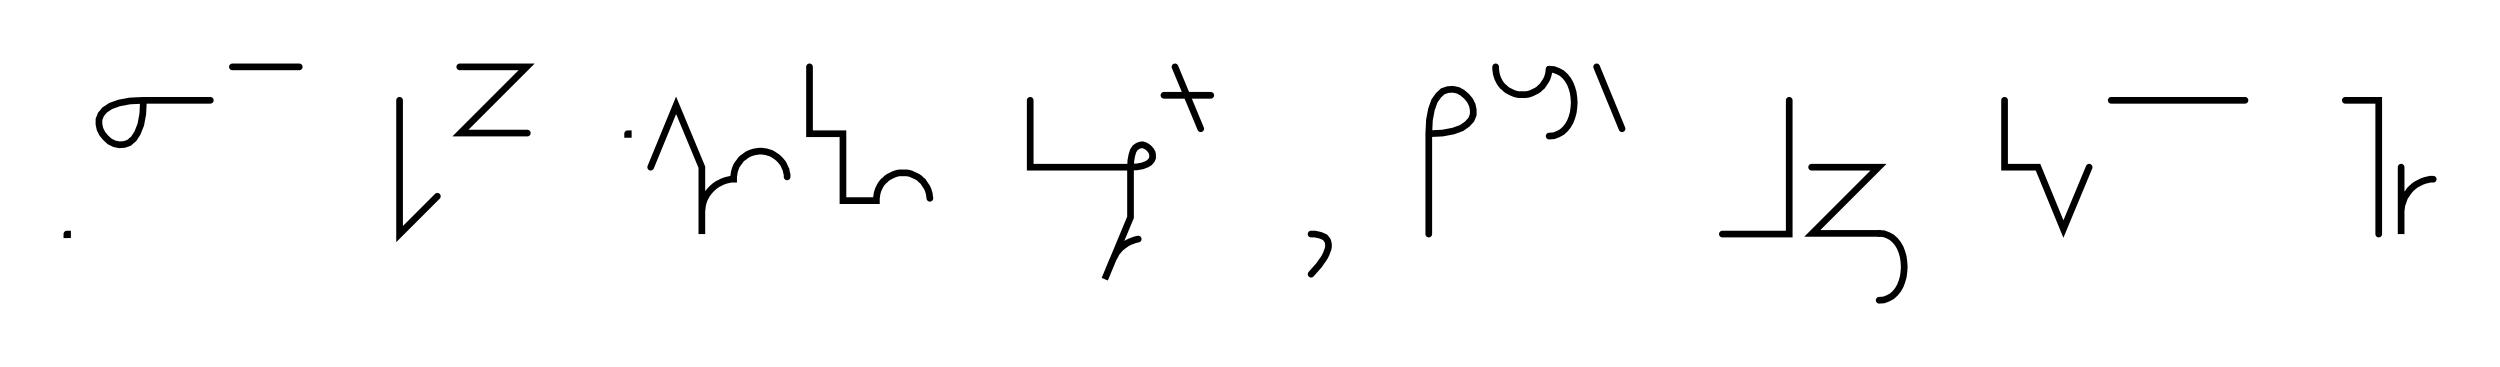 <svg xmlns="http://www.w3.org/2000/svg" width="747.669" height="109.799" style="fill:none; stroke-linecap:round;">
    <rect width="100%" height="100%" fill="#FFFFFF" />
<path stroke="#000000" stroke-width="2" d="M 550,75" />
<path stroke="#000000" stroke-width="2" d="M 20,70 20.2,70 20.2,70.2 20,70.2 20,70" />
<path stroke="#000000" stroke-width="2" d="M 26.9,70" />
<path stroke="#000000" stroke-width="2" d="M 42.9,30" />
<path stroke="#000000" stroke-width="2" d="M 42.9,30 42.7,34.1 42.1,37.3 41.1,39.8 40,41.5 38.6,42.7 37.2,43.2 35.7,43.3 34.2,43 32.8,42.3 31.6,41.2 30.6,40 29.9,38.6 29.6,37.2 29.6,35.7 30.2,34.2 31.3,32.9 33.1,31.7 35.6,30.8 38.8,30.2 42.9,30 62.9,30" />
<path stroke="#000000" stroke-width="2" d="M 69.5,70" />
<path stroke="#000000" stroke-width="2" d="M 69.5,20 89.5,20" />
<path stroke="#000000" stroke-width="2" d="M 119.5,70" />
<path stroke="#000000" stroke-width="2" d="M 119.5,30 119.5,70 130.8,58.7" />
<path stroke="#000000" stroke-width="2" d="M 137.5,70" />
<path stroke="#000000" stroke-width="2" d="M 137.5,20 157.5,20 137.7,39.8 157.7,39.8" />
<path stroke="#000000" stroke-width="2" d="M 187.7,70" />
<path stroke="#000000" stroke-width="2" d="M 187.7,40 187.9,40 187.9,40.2 187.7,40.2 187.7,40" />
<path stroke="#000000" stroke-width="2" d="M 194.6,70" />
<path stroke="#000000" stroke-width="2" d="M 194.6,50 202.2,31.5 209.9,50 209.9,70 209.9,64 209.9,63.1 210,62.3 210.1,61.4 210.3,60.6 210.6,59.7 211,58.9 211.4,58.2 211.9,57.5 212.5,56.8 213.1,56.2 213.8,55.6 214.5,55.1 215.3,54.7 216.1,54.3 216.9,54 217.7,53.8 218.6,53.6 219.4,53.6 219.4,52.9 219.5,52.2 219.6,51.5 219.8,50.8 220,50.2 220.3,49.5 220.7,48.9 221.1,48.4 221.5,47.8 222,47.3 222.6,46.9 223.1,46.5 223.7,46.1 224.4,45.8 225,45.6 225.7,45.4 226.4,45.3 227.1,45.2 227.8,45.2 228.5,45.3 229.2,45.4 229.8,45.6 230.5,45.8 231.1,46.1 231.7,46.5 232.3,46.9 232.8,47.3 233.3,47.8 233.8,48.4 234.2,48.9 234.5,49.5 234.8,50.2 235.1,50.8 235.2,51.5 235.4,52.2 235.4,52.9" />
<path stroke="#000000" stroke-width="2" d="M 242.1,70" />
<path stroke="#000000" stroke-width="2" d="M 242.1,20 242.1,40 252.1,40 252.1,60 262.1,60 262.1,59.3 262.2,58.6 262.3,57.9 262.5,57.2 262.7,56.6 263,56 263.3,55.4 263.7,54.8 264.2,54.2 264.7,53.8 265.2,53.3 265.8,52.9 266.4,52.6 267,52.3 267.7,52 268.4,51.8 269,51.7 269.7,51.7 270.4,51.7 271.1,51.7 271.8,51.8 272.5,52 273.1,52.3 273.8,52.6 274.4,52.9 275,53.3 275.5,53.8 276,54.2 276.4,54.8 276.8,55.4 277.2,56 277.5,56.6 277.7,57.2 277.9,57.9 278,58.6 278.1,59.3" />
<path stroke="#000000" stroke-width="2" d="M 308.1,70" />
<path stroke="#000000" stroke-width="2" d="M 308.1,30 308.1,50 318.1,50 338.1,50" />
<path stroke="#000000" stroke-width="2" d="M 338.1,50 340.1,49.9 341.7,49.6 343,49.1 343.8,48.6 344.4,47.9 344.7,47.2 344.7,46.4 344.6,45.7 344.2,45 343.7,44.4 343.1,43.9 342.4,43.5 341.7,43.3 340.9,43.4 340.2,43.7 339.5,44.2 338.9,45.1 338.5,46.4 338.2,48 338.1,50 338.1,65 330.4,83.5 332.7,77.9 333.1,77.1 333.5,76.4 333.9,75.6 334.5,74.9 335,74.3 335.7,73.7 336.4,73.2 337.1,72.7 337.9,72.3 338.7,72 339.5,71.7 340.4,71.5" />
<path stroke="#000000" stroke-width="2" d="M 351.4,70" />
<path stroke="#000000" stroke-width="2" d="M 351.4,20 359.1,38.5" />
<path stroke="#000000" stroke-width="2" d="M 359.1,28.5" />
<path stroke="#000000" stroke-width="2" d="M 348.1,28.5 362.1,28.5" />
<path stroke="#000000" stroke-width="2" d="M 392.1,70" />
<path stroke="#000000" stroke-width="2" d="M 392.1,70" />
<path stroke="#000000" stroke-width="2" d="M 392.1,70 393.2,70 394.2,70.2 395,70.4 395.7,70.7 396.3,71 396.7,71.5 397,71.9 397.2,72.5 397.3,73.1 397.3,73.8 397.2,74.4 396.9,75.2 396.6,76 396.2,76.8 395.7,77.6 395.1,78.4 394.5,79.3 393.7,80.2 392.9,81.1 392.1,82" />
<path stroke="#000000" stroke-width="2" d="M 427.3,70" />
<path stroke="#000000" stroke-width="2" d="M 427.3,40" />
<path stroke="#000000" stroke-width="2" d="M 427.3,40 431.4,39.8 434.6,39.2 437.1,38.3 438.8,37.1 440,35.8 440.6,34.3 440.6,32.8 440.3,31.4 439.6,30 438.6,28.8 437.3,27.7 436,27 434.5,26.7 433,26.8 431.5,27.3 430.2,28.5 429,30.2 428.1,32.7 427.5,35.9 427.3,40 427.3,70" />
<path stroke="#000000" stroke-width="2" d="M 447.3,70" />
<path stroke="#000000" stroke-width="2" d="M 447.3,20 447.3,20.7 447.4,21.4 447.5,22.1 447.7,22.8 447.9,23.4 448.2,24 448.5,24.6 448.9,25.2 449.4,25.8 449.9,26.2 450.4,26.7 451,27.1 451.6,27.4 452.2,27.7 452.9,28 453.6,28.2 454.2,28.3 454.9,28.3 455.6,28.3 456.3,28.3 457,28.2 457.7,28 458.4,27.7 459,27.4 459.6,27.1 460.2,26.7 460.7,26.2 461.2,25.8 461.6,25.2 462,24.6 462.4,24 462.7,23.4 462.9,22.8 463.1,22.1 463.2,21.4 463.3,20.7" />
<path stroke="#000000" stroke-width="2" d="M 463.3,20.7 464.7,20.8 466,21.3 467.1,21.9 468.1,22.8 468.9,23.8 469.6,25 470.1,26.3 470.5,27.7 470.7,29.2 470.8,30.7 470.7,32.2 470.5,33.7 470.1,35.1 469.6,36.4 468.9,37.6 468.1,38.6 467.1,39.5 466,40.1 464.7,40.6 463.3,40.7" />
<path stroke="#000000" stroke-width="2" d="M 477.5,70" />
<path stroke="#000000" stroke-width="2" d="M 477.5,20 485.1,38.5" />
<path stroke="#000000" stroke-width="2" d="M 515.1,70" />
<path stroke="#000000" stroke-width="2" d="M 535.1,30 535.1,70 515.1,70" />
<path stroke="#000000" stroke-width="2" d="M 541.8,70" />
<path stroke="#000000" stroke-width="2" d="M 541.8,50 561.8,50 542,69.8 562,69.8" />
<path stroke="#000000" stroke-width="2" d="M 562,69.8 563.4,69.9 564.7,70.4 565.8,71 566.8,71.9 567.6,72.9 568.3,74.1 568.8,75.4 569.2,76.8 569.4,78.3 569.5,79.8 569.4,81.3 569.2,82.8 568.8,84.2 568.3,85.5 567.6,86.7 566.8,87.7 565.8,88.6 564.7,89.2 563.4,89.7 562,89.8" />
<path stroke="#000000" stroke-width="2" d="M 599.5,70" />
<path stroke="#000000" stroke-width="2" d="M 599.5,30 599.5,50 609.5,50 617.1,68.5 624.8,50" />
<path stroke="#000000" stroke-width="2" d="M 631.4,70" />
<path stroke="#000000" stroke-width="2" d="M 631.4,30 671.4,30" />
<path stroke="#000000" stroke-width="2" d="M 701.4,70" />
<path stroke="#000000" stroke-width="2" d="M 701.4,30 711.4,30 711.4,70" />
<path stroke="#000000" stroke-width="2" d="M 718.1,70" />
<path stroke="#000000" stroke-width="2" d="M 718.1,50 718.1,70 718.1,64 718.1,63.1 718.2,62.3 718.3,61.4 718.6,60.6 718.9,59.7 719.2,58.9 719.7,58.2 720.2,57.5 720.7,56.8 721.3,56.2 722,55.6 722.7,55.1 723.5,54.7 724.3,54.3 725.1,54 725.9,53.8 726.8,53.6 727.7,53.6" />
<path stroke="#000000" stroke-width="2" d="M 757.7,70" />
</svg>